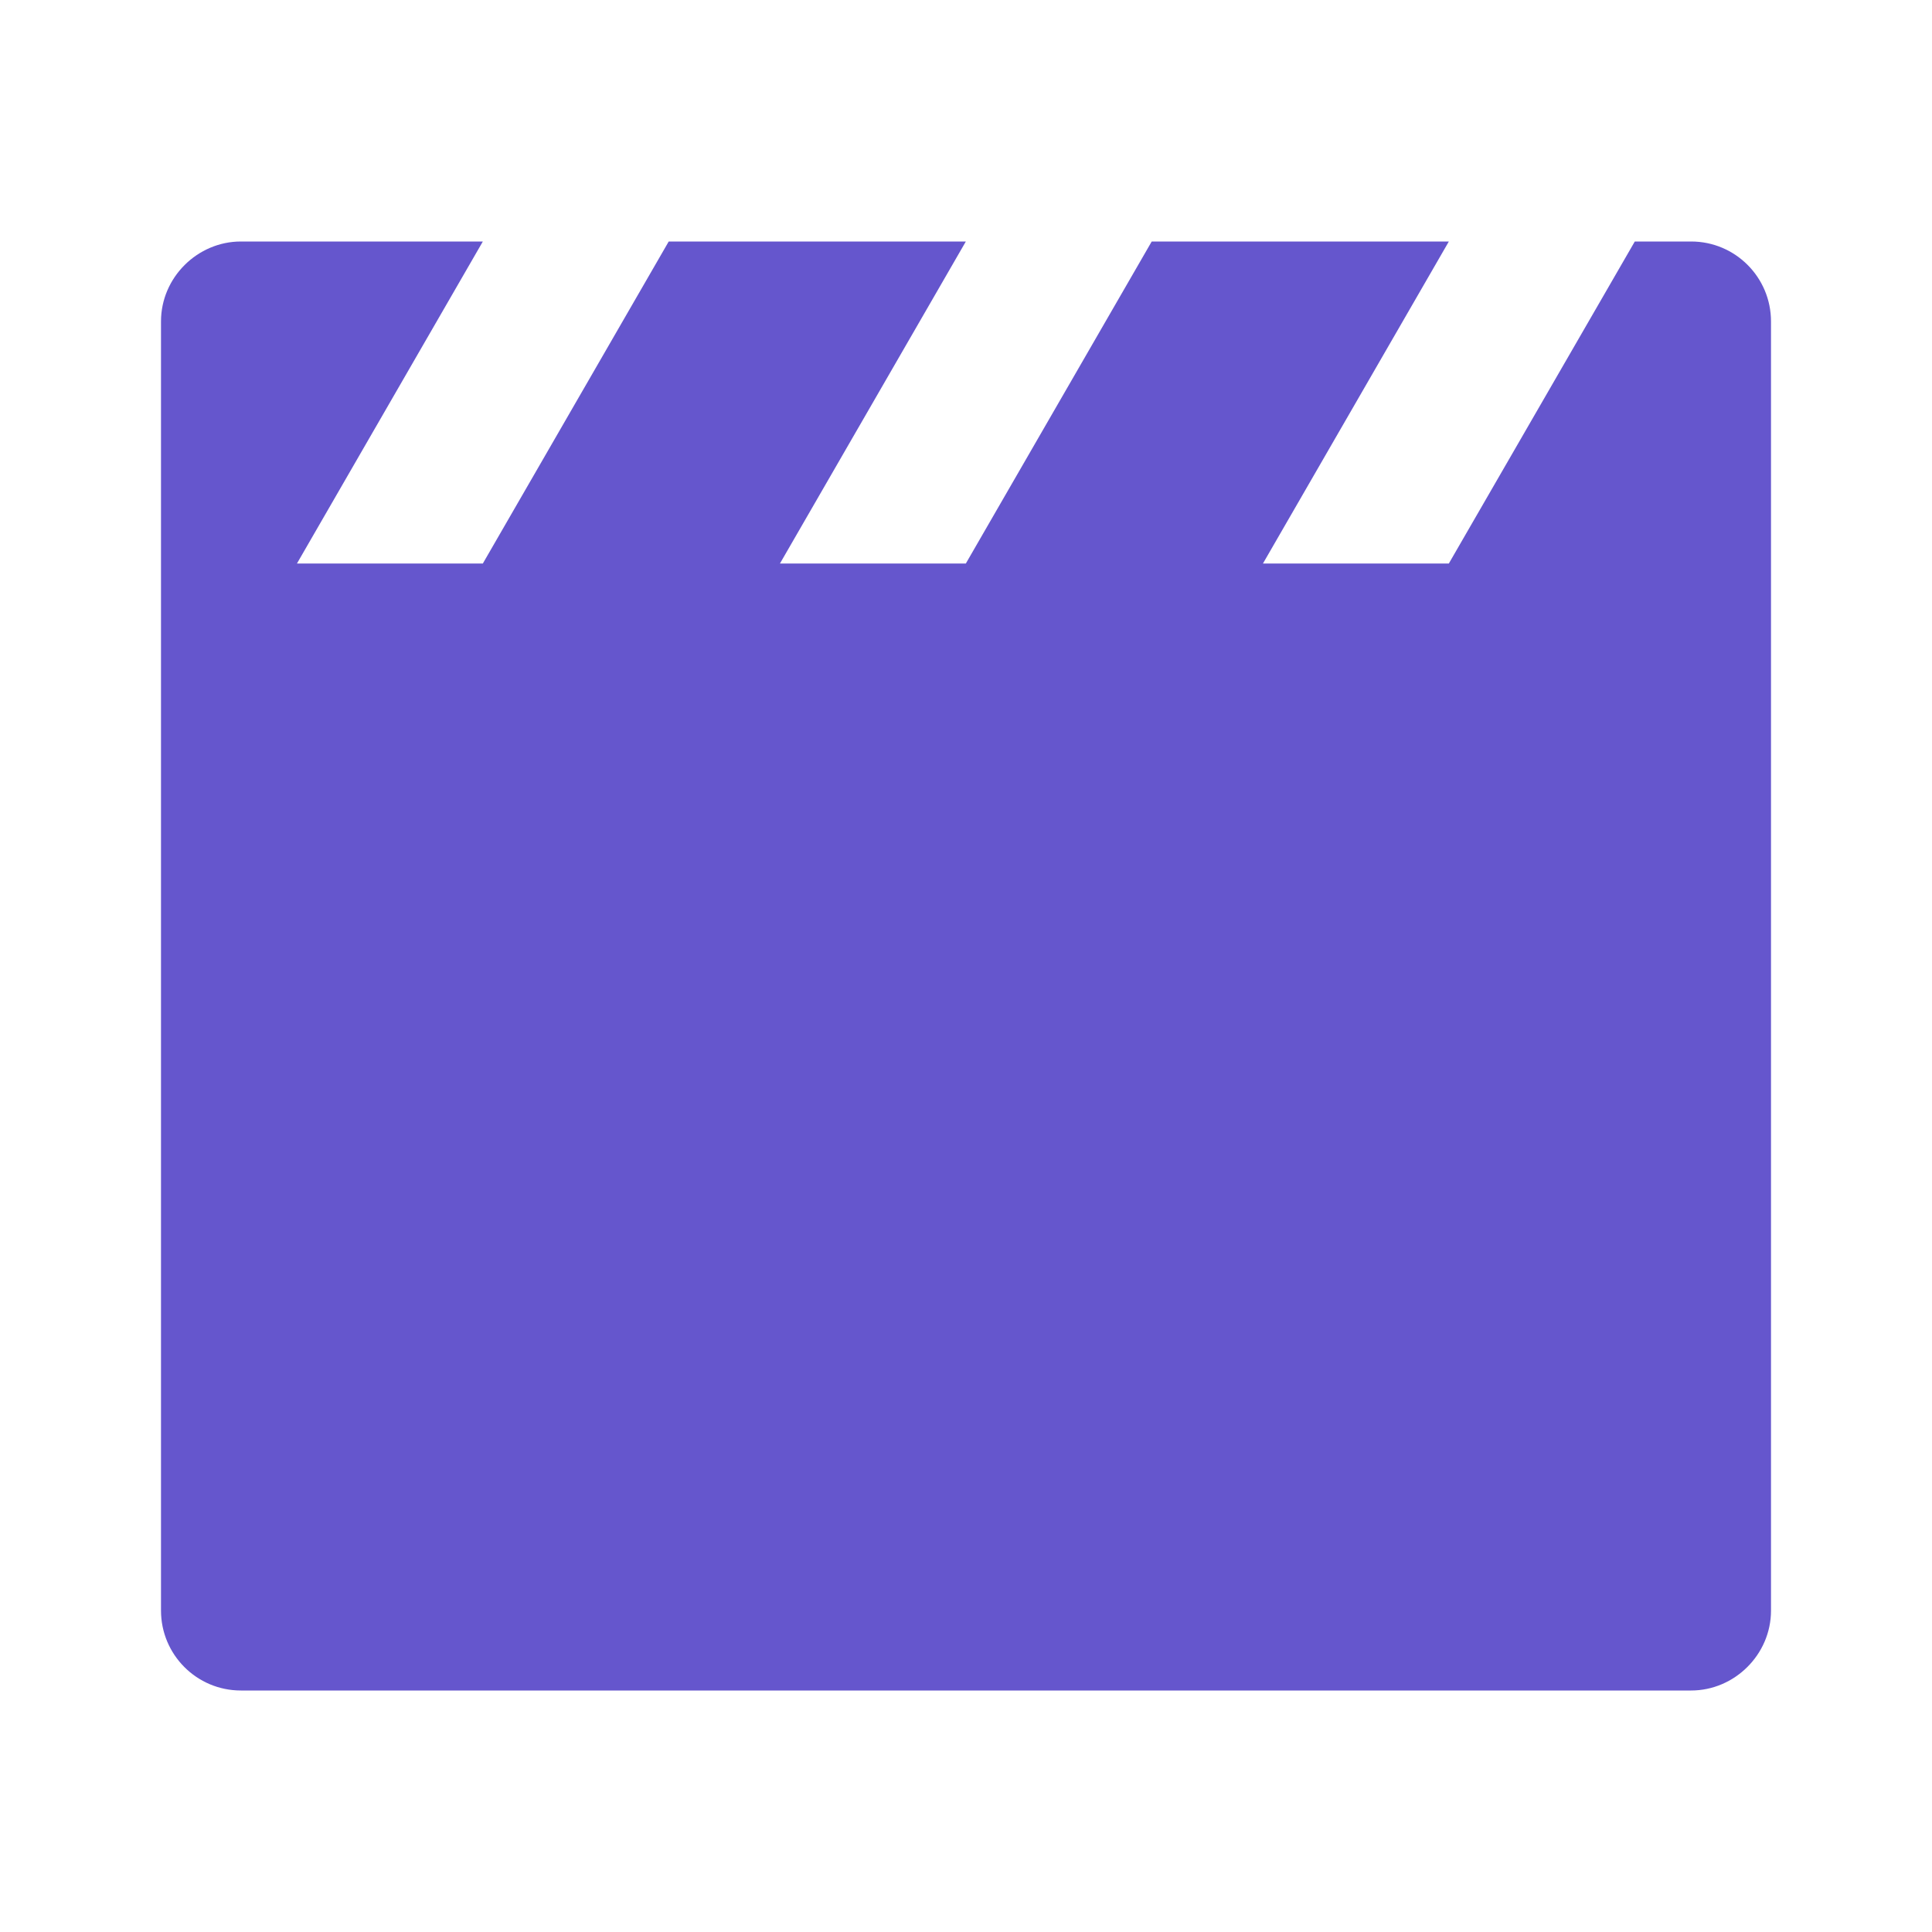 <svg xmlns="http://www.w3.org/2000/svg" viewBox="0 0 24 24" fill="rgba(101,86,205,1)"><path d="M17.998 7L20.308 3H21.008C21.556 3 22 3.445 22 3.993V20.007C22 20.555 21.545 21 21.008 21H2.992C2.444 21 2 20.555 2 20.007V3.993C2 3.445 2.455 3 2.992 3H5.998L3.689 7H5.998L8.307 3H11.998L9.689 7H11.998L14.307 3H17.998L15.689 7H17.998Z"></path></svg>